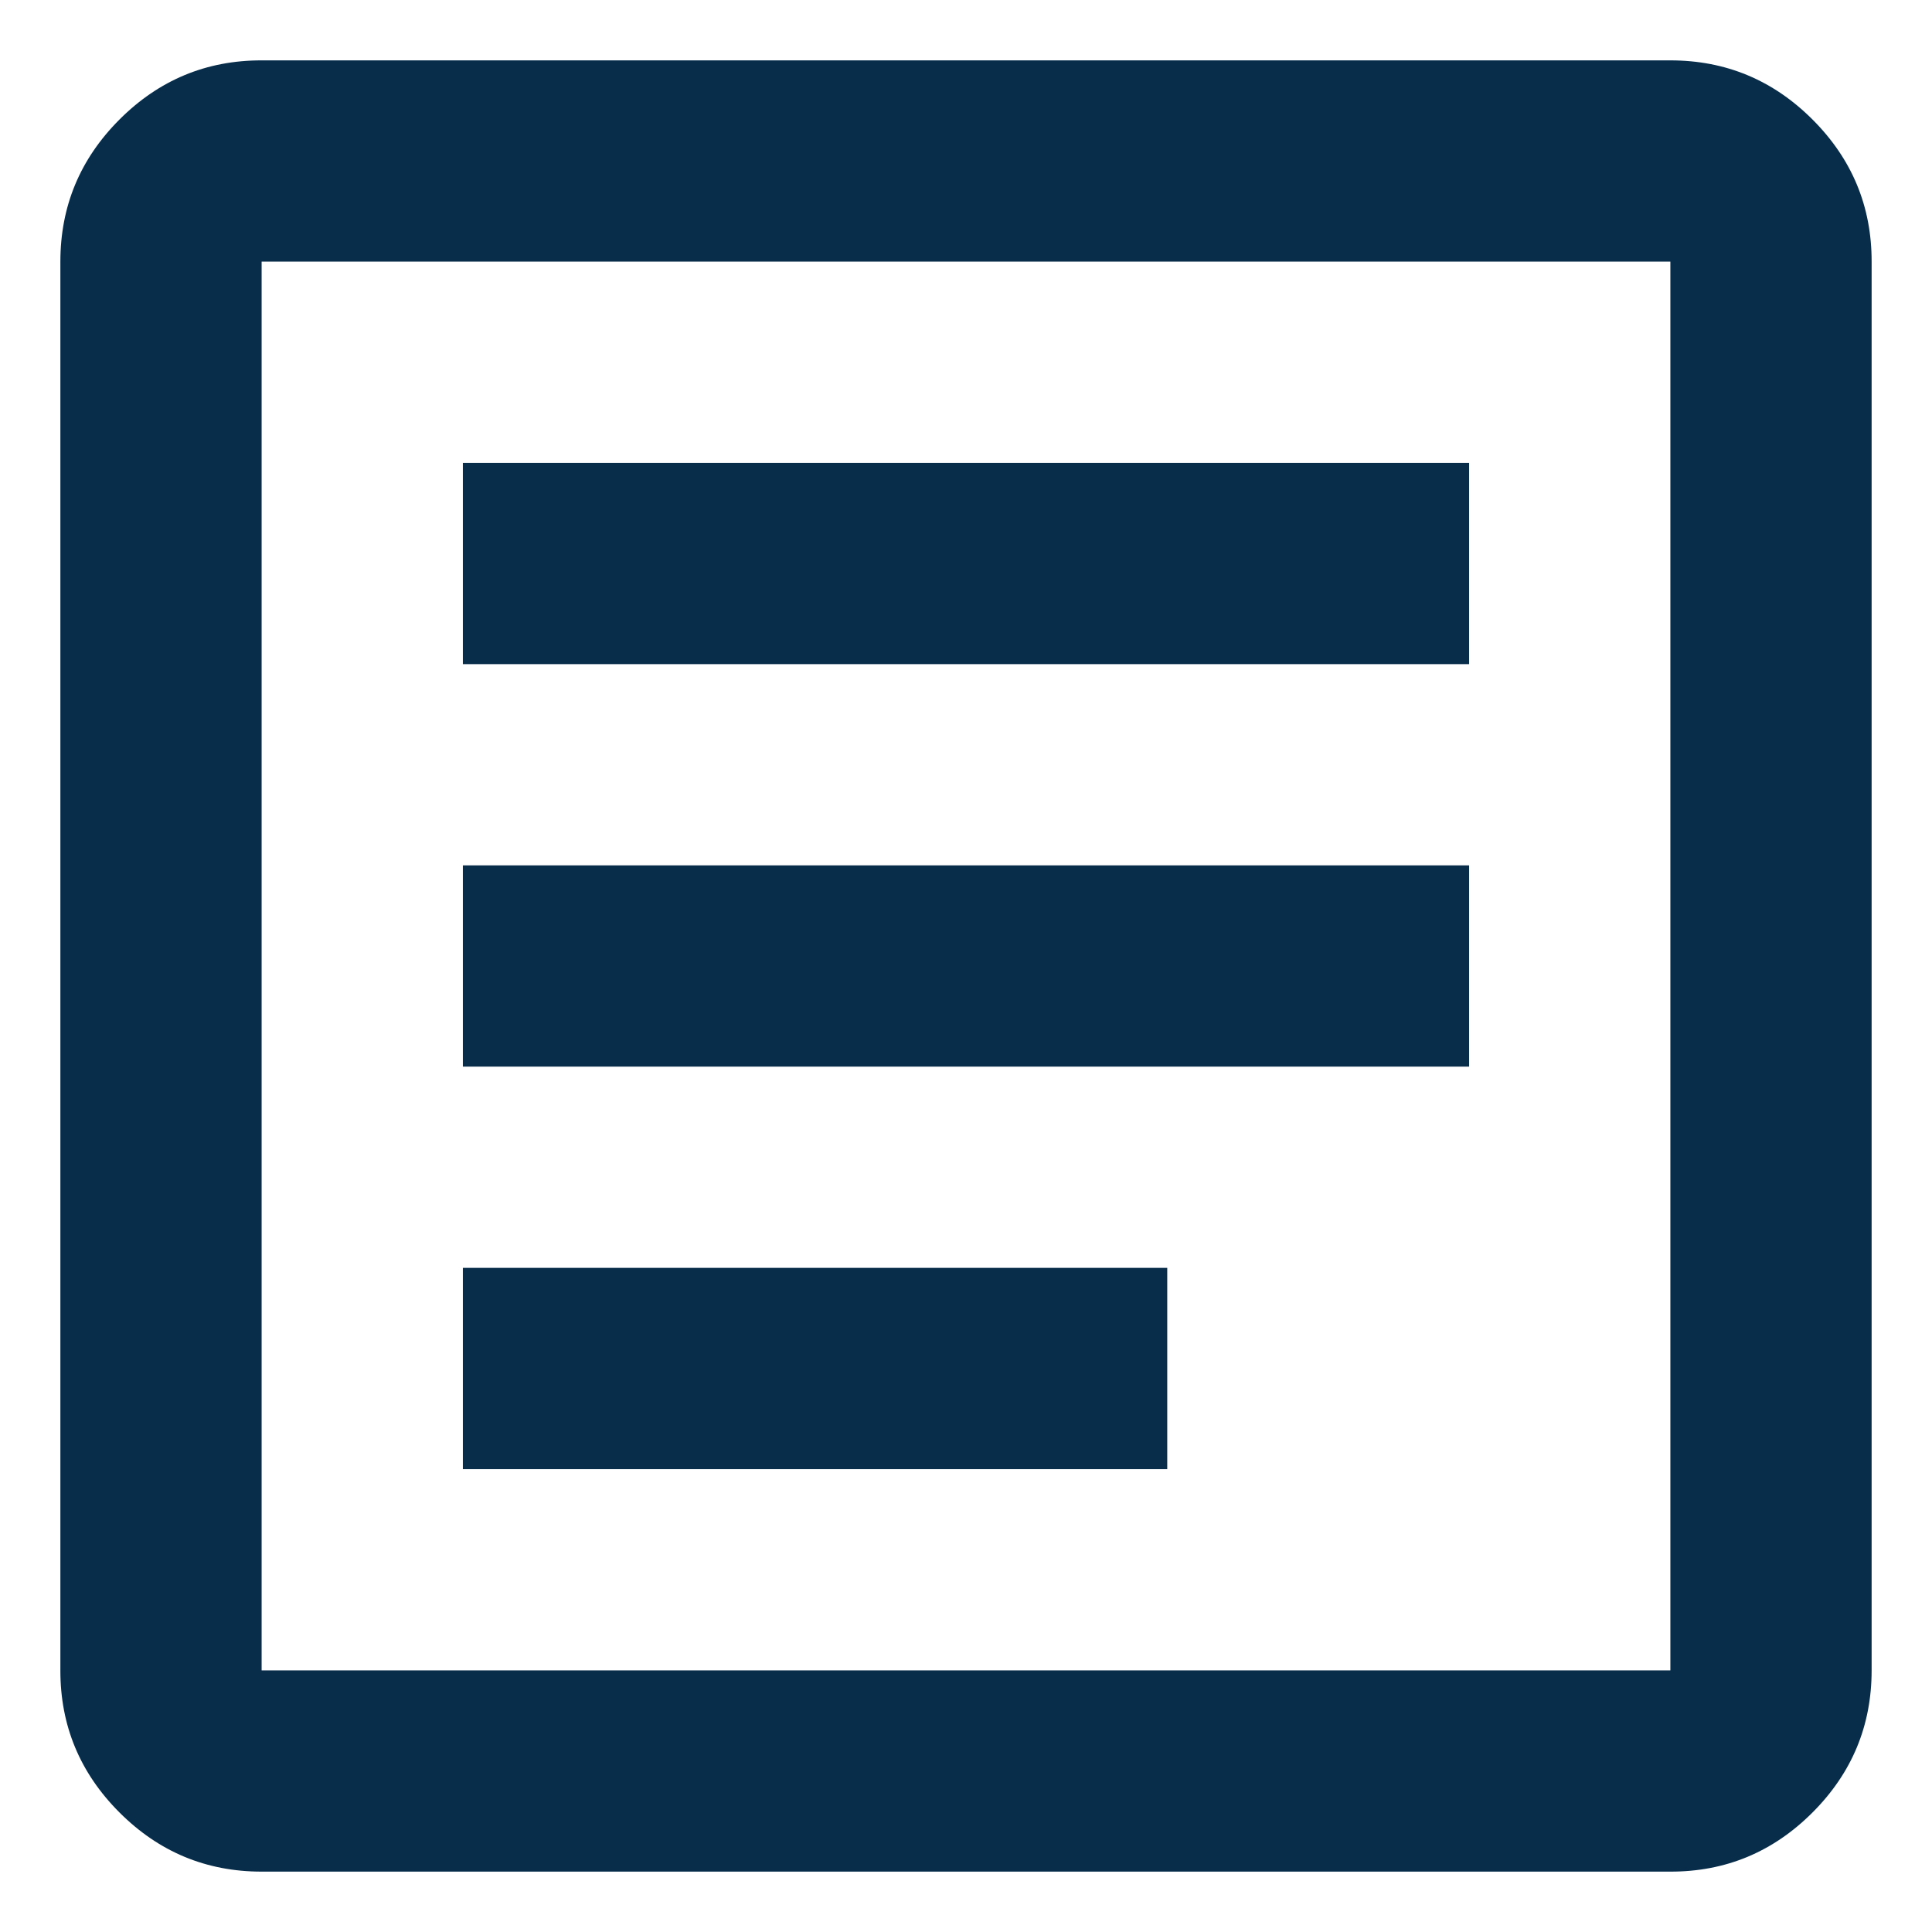 <svg width="24" height="24" viewBox="0 0 24 24" fill="none" xmlns="http://www.w3.org/2000/svg">
<path d="M5.75 18.25H14.5V15.75H5.75V18.25ZM5.75 13.25H18.25V10.75H5.75V13.25ZM5.75 8.25H18.25V5.75H5.75V8.25ZM3.25 23.25C2.562 23.25 1.974 23.005 1.484 22.515C0.994 22.025 0.749 21.437 0.75 20.75V3.25C0.75 2.562 0.995 1.974 1.485 1.484C1.975 0.994 2.563 0.749 3.25 0.75H20.75C21.438 0.75 22.026 0.995 22.516 1.485C23.006 1.975 23.251 2.563 23.25 3.25V20.75C23.25 21.438 23.005 22.026 22.515 22.516C22.025 23.006 21.437 23.251 20.75 23.25H3.25ZM3.25 20.75H20.75V3.25H3.25V20.75Z" fill="#072D4B"/>
</svg>
